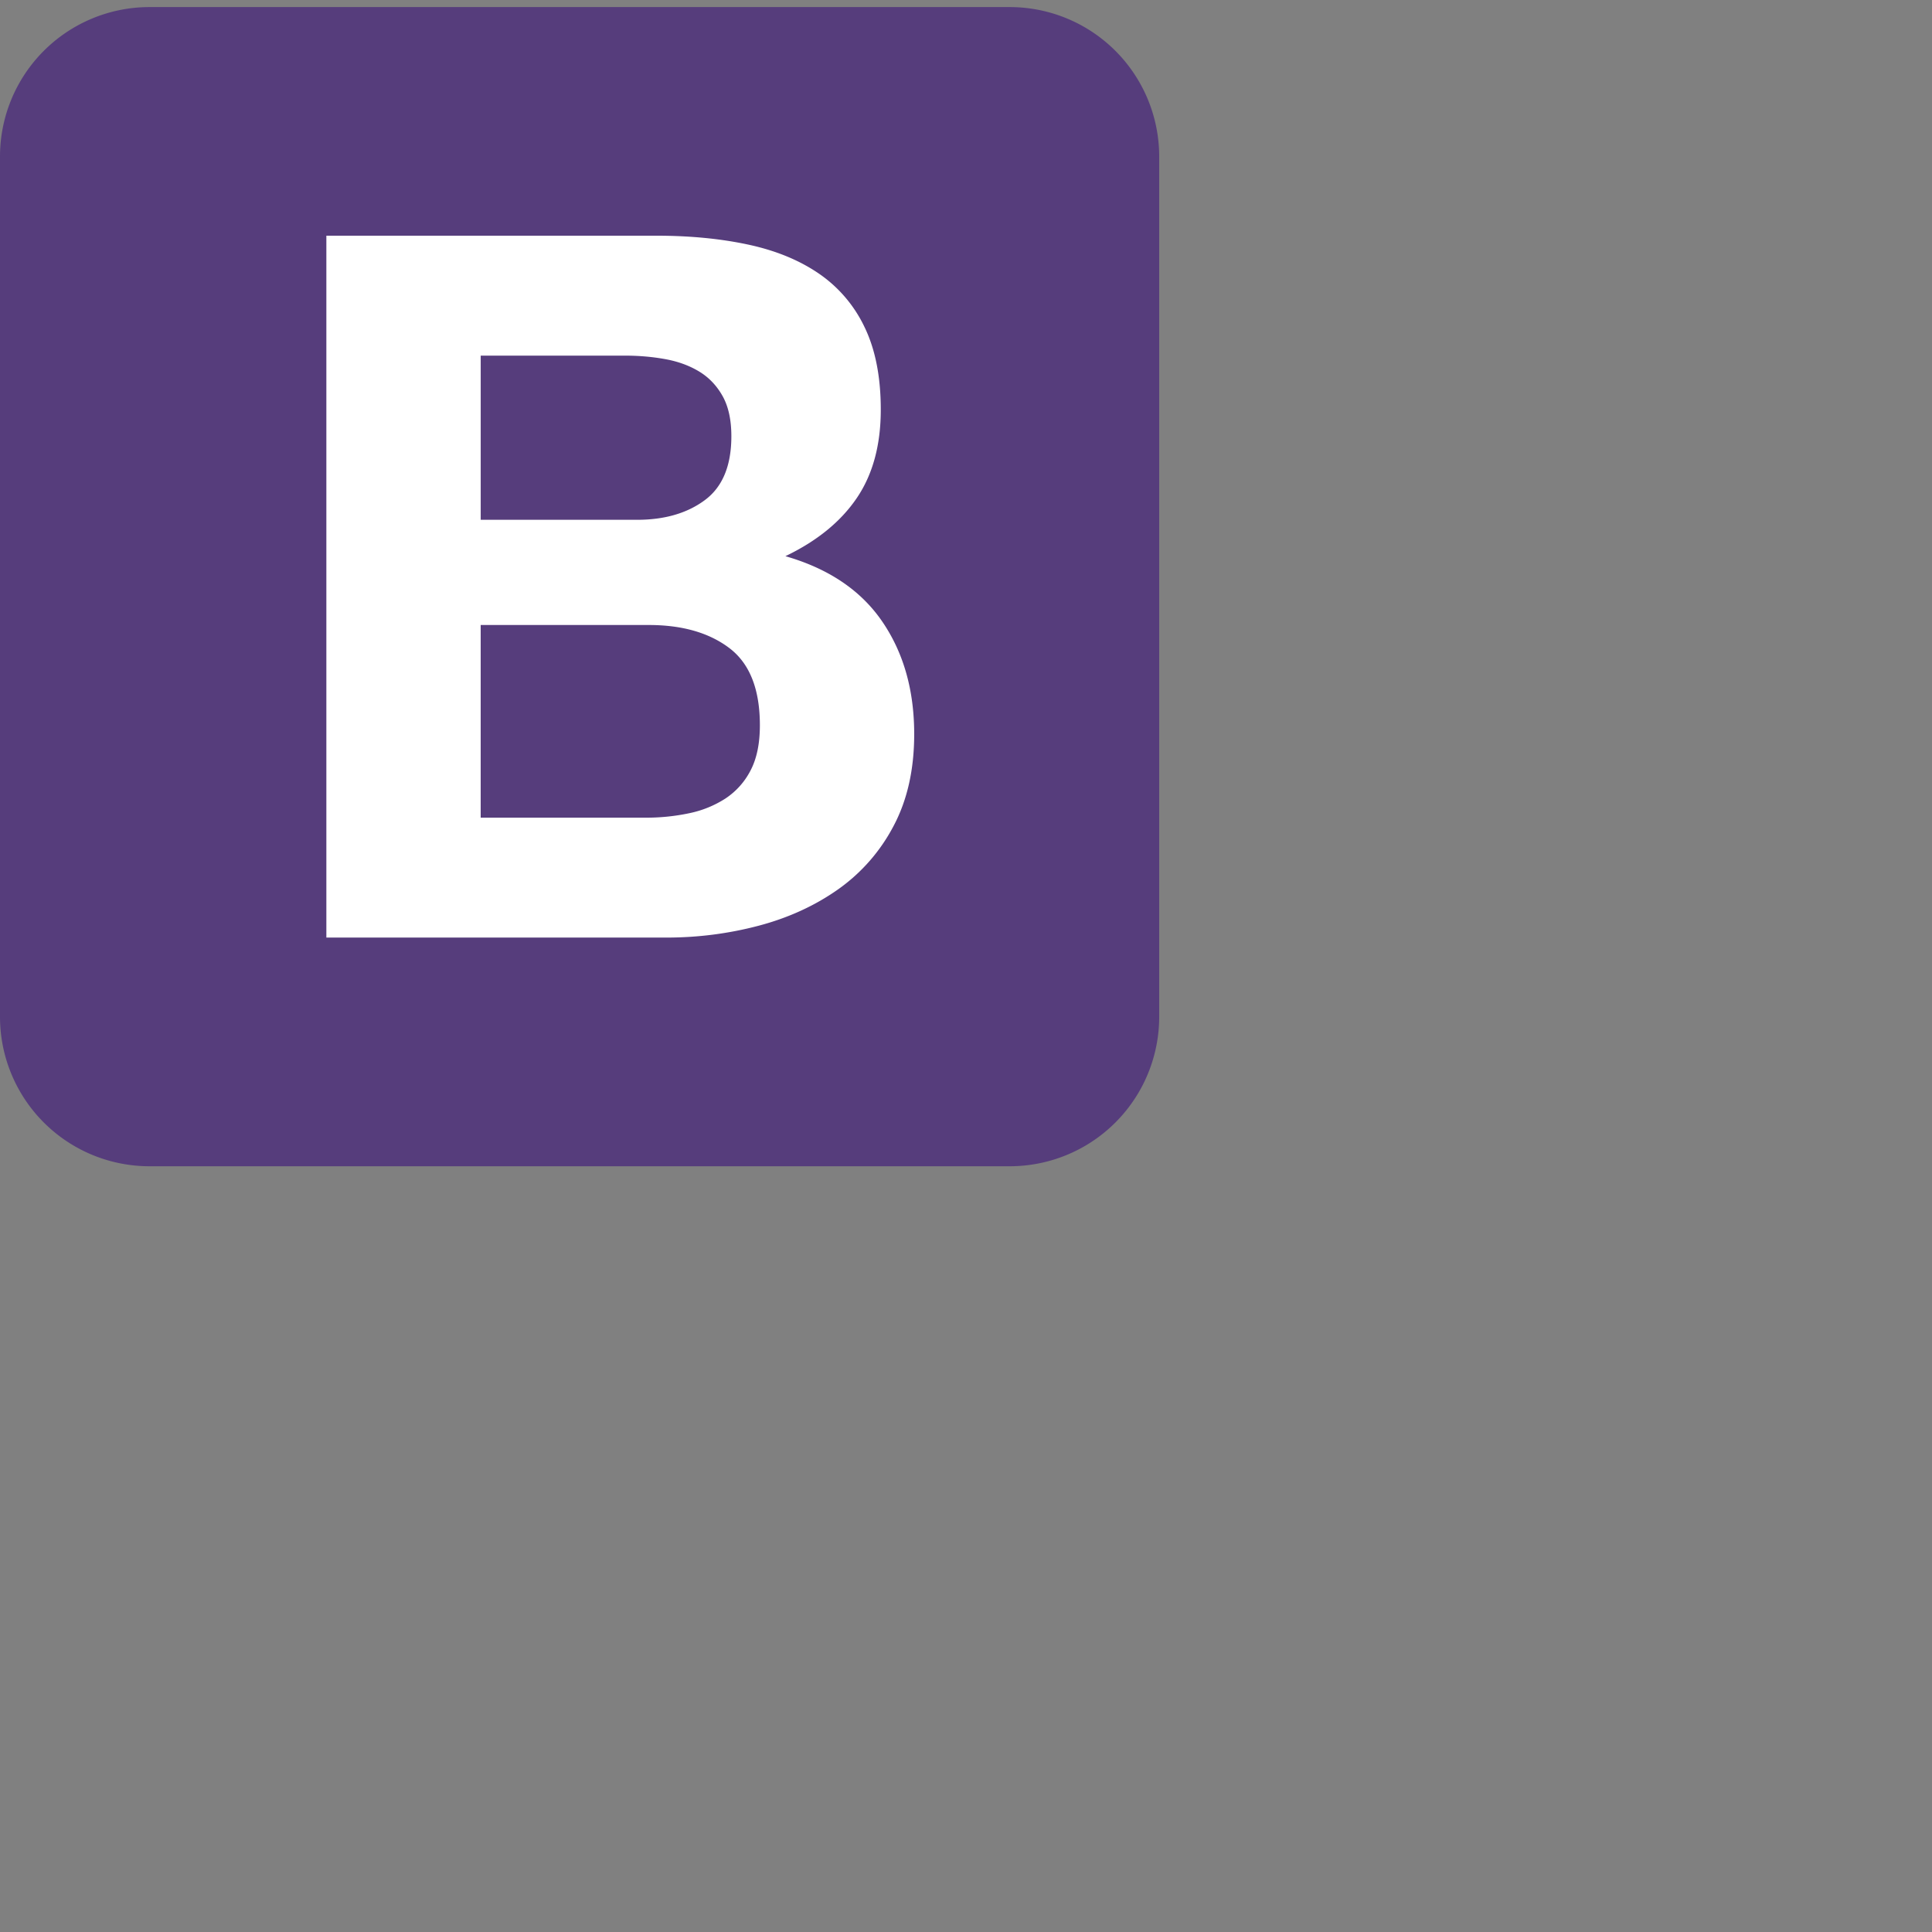 
<svg xmlns="http://www.w3.org/2000/svg" width="80" height="80" fill="none"><rect width="100%" height="100%" fill="#808080" stroke="none"/><g clip-path="url(#a)"><path fill="#563D7C" d="M0 42.103a6.189 6.189 0 0 0 6.19 6.189h35.62a6.189 6.189 0 0 0 6.19-6.19V6.483a6.19 6.19 0 0 0-6.19-6.19H6.19A6.19 6.19 0 0 0 0 6.48v35.621Z"/><path fill="#fff" d="M19.905 21.524v-6.798h5.983c.57 0 1.12.048 1.648.143.53.095.998.264 1.405.509.407.244.732.583.977 1.017.244.434.366.99.366 1.669 0 1.221-.366 2.103-1.1 2.646-.732.543-1.668.814-2.808.814h-6.471ZM13.514 9.76v29.063h14.084c1.302 0 2.57-.163 3.805-.488 1.235-.326 2.334-.828 3.297-1.506a7.419 7.419 0 0 0 2.3-2.626c.57-1.072.855-2.34.855-3.806 0-1.818-.441-3.371-1.323-4.66-.882-1.29-2.218-2.191-4.01-2.707 1.303-.624 2.287-1.425 2.952-2.402.665-.977.997-2.198.997-3.663 0-1.357-.224-2.496-.672-3.42a5.584 5.584 0 0 0-1.892-2.217c-.814-.557-1.791-.957-2.931-1.201-1.14-.244-2.402-.367-3.785-.367H13.514Zm6.39 24.097V25.88h6.96c1.385 0 2.497.319 3.339.957.84.637 1.262 1.702 1.262 3.195 0 .76-.13 1.384-.387 1.872a3.071 3.071 0 0 1-1.038 1.16 4.396 4.396 0 0 1-1.506.611 8.55 8.55 0 0 1-1.791.183h-6.838Z"/></g><defs><clipPath id="a"><path fill="#fff" d="M0 .292h48v48H0z"/></clipPath></defs></svg>